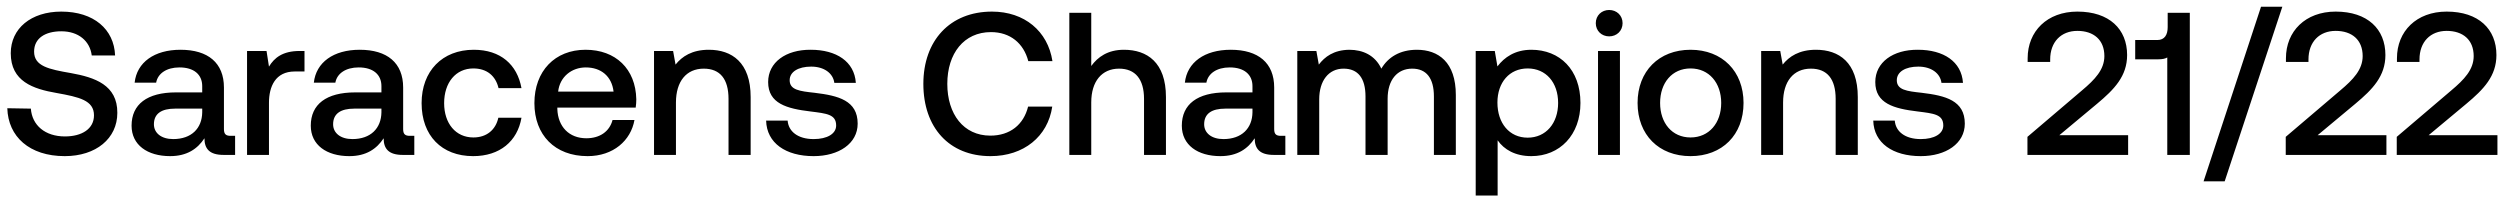 <svg width="234" height="19" viewBox="0 0 234 19" fill="none" xmlns="http://www.w3.org/2000/svg"><path d="M.684 10.13c.076 2.66 2.071 4.484 5.377 4.484 2.926 0 4.921-1.653 4.921-4.047.019-2.622-2.128-3.325-4.332-3.724-2.09-.361-3.458-.646-3.458-2.014 0-1.254 1.045-1.9 2.546-1.9 1.615 0 2.679.912 2.85 2.261h2.185c-.095-2.451-1.995-4.104-5.035-4.104-2.831 0-4.731 1.577-4.731 3.895 0 2.641 2.09 3.344 4.294 3.724 2.109.38 3.496.684 3.496 2.09 0 1.273-1.14 1.976-2.717 1.976-1.862 0-3.078-1.045-3.192-2.603L.684 10.13zm20.904 2.584c-.418 0-.627-.133-.627-.627V8.192c0-2.299-1.481-3.534-4.066-3.534-2.45 0-4.085 1.178-4.293 3.078h2.014c.152-.855.969-1.425 2.184-1.425 1.35 0 2.128.665 2.128 1.748v.589h-2.45c-2.718 0-4.162 1.121-4.162 3.116 0 1.805 1.482 2.85 3.61 2.85 1.577 0 2.565-.684 3.211-1.672 0 .969.456 1.558 1.787 1.558h1.082v-1.786h-.418zm-2.66-2.204c-.018 1.501-1.006 2.508-2.716 2.508-1.121 0-1.806-.57-1.806-1.387 0-.988.704-1.463 1.976-1.463h2.546v.342zm9.117-5.738c-1.596 0-2.375.646-2.869 1.463l-.228-1.463h-1.824V14.5h2.052V9.617c0-1.501.59-2.926 2.413-2.926h.912V4.772h-.456zm10.317 7.942c-.418 0-.627-.133-.627-.627V8.192c0-2.299-1.482-3.534-4.066-3.534-2.451 0-4.085 1.178-4.294 3.078h2.014c.152-.855.969-1.425 2.185-1.425 1.349 0 2.128.665 2.128 1.748v.589H33.25c-2.717 0-4.161 1.121-4.161 3.116 0 1.805 1.482 2.85 3.61 2.85 1.577 0 2.565-.684 3.21-1.672 0 .969.457 1.558 1.787 1.558h1.083v-1.786h-.418zm-2.66-2.204c-.02 1.501-1.007 2.508-2.717 2.508-1.121 0-1.805-.57-1.805-1.387 0-.988.703-1.463 1.976-1.463h2.546v.342zm8.586 4.104c2.49 0 4.142-1.387 4.522-3.591h-2.166c-.247 1.121-1.083 1.843-2.337 1.843-1.653 0-2.736-1.311-2.736-3.211 0-1.919 1.083-3.249 2.736-3.249 1.273 0 2.09.703 2.356 1.843h2.147c-.399-2.204-1.957-3.591-4.465-3.591-2.945 0-4.883 1.995-4.883 4.997 0 3.04 1.881 4.959 4.826 4.959zm10.71 0c2.413 0 4.047-1.463 4.389-3.382h-2.052c-.285 1.083-1.197 1.71-2.451 1.71-1.615 0-2.66-1.083-2.717-2.736v-.133h7.334c.038-.266.057-.532.057-.779-.057-2.85-1.938-4.636-4.75-4.636-2.869 0-4.788 1.995-4.788 4.997 0 2.983 1.919 4.959 4.978 4.959zm-2.755-6.042c.152-1.387 1.273-2.261 2.584-2.261 1.425 0 2.432.817 2.603 2.261h-5.187zm14.104-3.914c-1.577 0-2.508.627-3.116 1.387l-.228-1.273h-1.786V14.5h2.052V9.598c0-1.976.969-3.173 2.603-3.173 1.539 0 2.318.988 2.318 2.831V14.5h2.071V9.085c0-3.249-1.767-4.427-3.914-4.427zm5.362 6.631c.057 2.109 1.843 3.325 4.446 3.325 2.356 0 4.123-1.178 4.123-3.04 0-2.166-1.805-2.622-4.028-2.888-1.406-.152-2.337-.266-2.337-1.178 0-.779.798-1.273 2.014-1.273 1.216 0 2.052.627 2.166 1.52h2.014c-.133-1.995-1.824-3.097-4.218-3.097-2.337-.019-3.99 1.178-3.99 3.021 0 2.014 1.748 2.489 3.971 2.755 1.501.19 2.394.266 2.394 1.311 0 .779-.836 1.273-2.109 1.273-1.482 0-2.356-.722-2.432-1.729H71.71zm21.006 3.325c3.097 0 5.358-1.824 5.776-4.636H96.23c-.418 1.691-1.691 2.717-3.534 2.717-2.508 0-4.028-2.014-4.028-4.845 0-2.85 1.558-4.845 4.085-4.845 1.805 0 3.059 1.045 3.496 2.717h2.26c-.436-2.812-2.621-4.636-5.661-4.636-3.933 0-6.422 2.717-6.422 6.764 0 4.085 2.413 6.764 6.289 6.764zM105.2 4.658c-1.52 0-2.451.684-3.059 1.52V1.2h-2.052v13.3h2.052V9.579c0-1.957.988-3.154 2.603-3.154 1.52 0 2.337.988 2.337 2.831V14.5h2.052V9.085c0-3.249-1.767-4.427-3.933-4.427zm14.691 8.056c-.418 0-.627-.133-.627-.627V8.192c0-2.299-1.482-3.534-4.066-3.534-2.451 0-4.085 1.178-4.294 3.078h2.014c.152-.855.969-1.425 2.185-1.425 1.349 0 2.128.665 2.128 1.748v.589h-2.451c-2.717 0-4.161 1.121-4.161 3.116 0 1.805 1.482 2.85 3.61 2.85 1.577 0 2.565-.684 3.211-1.672 0 .969.456 1.558 1.786 1.558h1.083v-1.786h-.418zm-2.66-2.204c-.019 1.501-1.007 2.508-2.717 2.508-1.121 0-1.805-.57-1.805-1.387 0-.988.703-1.463 1.976-1.463h2.546v.342zm15.387-5.852c-1.596 0-2.698.703-3.325 1.767-.589-1.254-1.729-1.767-3.002-1.767-1.463.019-2.299.665-2.85 1.387l-.228-1.273h-1.786V14.5h2.052V9.294c0-1.729.874-2.869 2.28-2.869 1.349 0 2.052.893 2.052 2.603V14.5h2.071V9.237c0-1.748.893-2.812 2.299-2.812 1.33 0 2.033.893 2.033 2.603V14.5h2.052V8.895c0-3.078-1.634-4.237-3.648-4.237zm10.714 0c-1.52 0-2.527.703-3.173 1.558l-.247-1.444h-1.786V18.3h2.052v-5.168c.608.874 1.653 1.482 3.154 1.482 2.66 0 4.598-1.976 4.598-4.978 0-3.116-1.938-4.978-4.598-4.978zm-.342 8.227c-1.71 0-2.831-1.349-2.831-3.287 0-1.881 1.121-3.192 2.831-3.192s2.85 1.311 2.85 3.23c0 1.9-1.14 3.249-2.85 3.249zm7.629-9.481c.703 0 1.254-.513 1.254-1.235 0-.722-.551-1.235-1.254-1.235s-1.254.513-1.254 1.235c0 .722.551 1.235 1.254 1.235zM149.574 14.5h2.052V4.772h-2.052V14.5zm8.662.114c2.964 0 4.959-1.995 4.959-4.978 0-2.964-1.995-4.978-4.959-4.978-2.964 0-4.959 2.014-4.959 4.978 0 2.983 1.995 4.978 4.959 4.978zm0-1.748c-1.729 0-2.85-1.349-2.85-3.23s1.121-3.23 2.85-3.23 2.869 1.349 2.869 3.23-1.14 3.23-2.869 3.23zm11.739-8.208c-1.577 0-2.508.627-3.116 1.387l-.228-1.273h-1.786V14.5h2.052V9.598c0-1.976.969-3.173 2.603-3.173 1.539 0 2.318.988 2.318 2.831V14.5h2.071V9.085c0-3.249-1.767-4.427-3.914-4.427zm5.362 6.631c.057 2.109 1.843 3.325 4.446 3.325 2.356 0 4.123-1.178 4.123-3.04 0-2.166-1.805-2.622-4.028-2.888-1.406-.152-2.337-.266-2.337-1.178 0-.779.798-1.273 2.014-1.273 1.216 0 2.052.627 2.166 1.52h2.014c-.133-1.995-1.824-3.097-4.218-3.097-2.337-.019-3.99 1.178-3.99 3.021 0 2.014 1.748 2.489 3.971 2.755 1.501.19 2.394.266 2.394 1.311 0 .779-.836 1.273-2.109 1.273-1.482 0-2.356-.722-2.432-1.729h-2.014zm14.432 3.211h9.424v-1.843h-6.441l3.534-2.945c1.615-1.349 2.812-2.584 2.812-4.56 0-2.432-1.672-4.066-4.655-4.066-2.831 0-4.655 1.843-4.655 4.37v.342h2.109V5.57c0-1.653 1.026-2.679 2.546-2.679 1.52 0 2.527.836 2.527 2.356 0 1.273-.893 2.204-2.09 3.211l-5.111 4.351V14.5zm13.126-11.951c0 .703-.285 1.197-.969 1.197h-2.071v1.805h2.166c.361 0 .646-.057.836-.171v9.12h2.109V1.2h-2.071v1.349zm5.336 14.421L213.627.63h-1.995l-5.377 16.34h1.976zm5.714-2.47h9.424v-1.843h-6.441l3.534-2.945c1.615-1.349 2.812-2.584 2.812-4.56 0-2.432-1.672-4.066-4.655-4.066-2.831 0-4.655 1.843-4.655 4.37v.342h2.109V5.57c0-1.653 1.026-2.679 2.546-2.679 1.52 0 2.527.836 2.527 2.356 0 1.273-.893 2.204-2.09 3.211l-5.111 4.351V14.5zm10.391 0h9.424v-1.843h-6.441l3.534-2.945c1.615-1.349 2.812-2.584 2.812-4.56 0-2.432-1.672-4.066-4.655-4.066-2.831 0-4.655 1.843-4.655 4.37v.342h2.109V5.57c0-1.653 1.026-2.679 2.546-2.679 1.52 0 2.527.836 2.527 2.356 0 1.273-.893 2.204-2.09 3.211l-5.111 4.351V14.5z" fill="#000"/></svg>